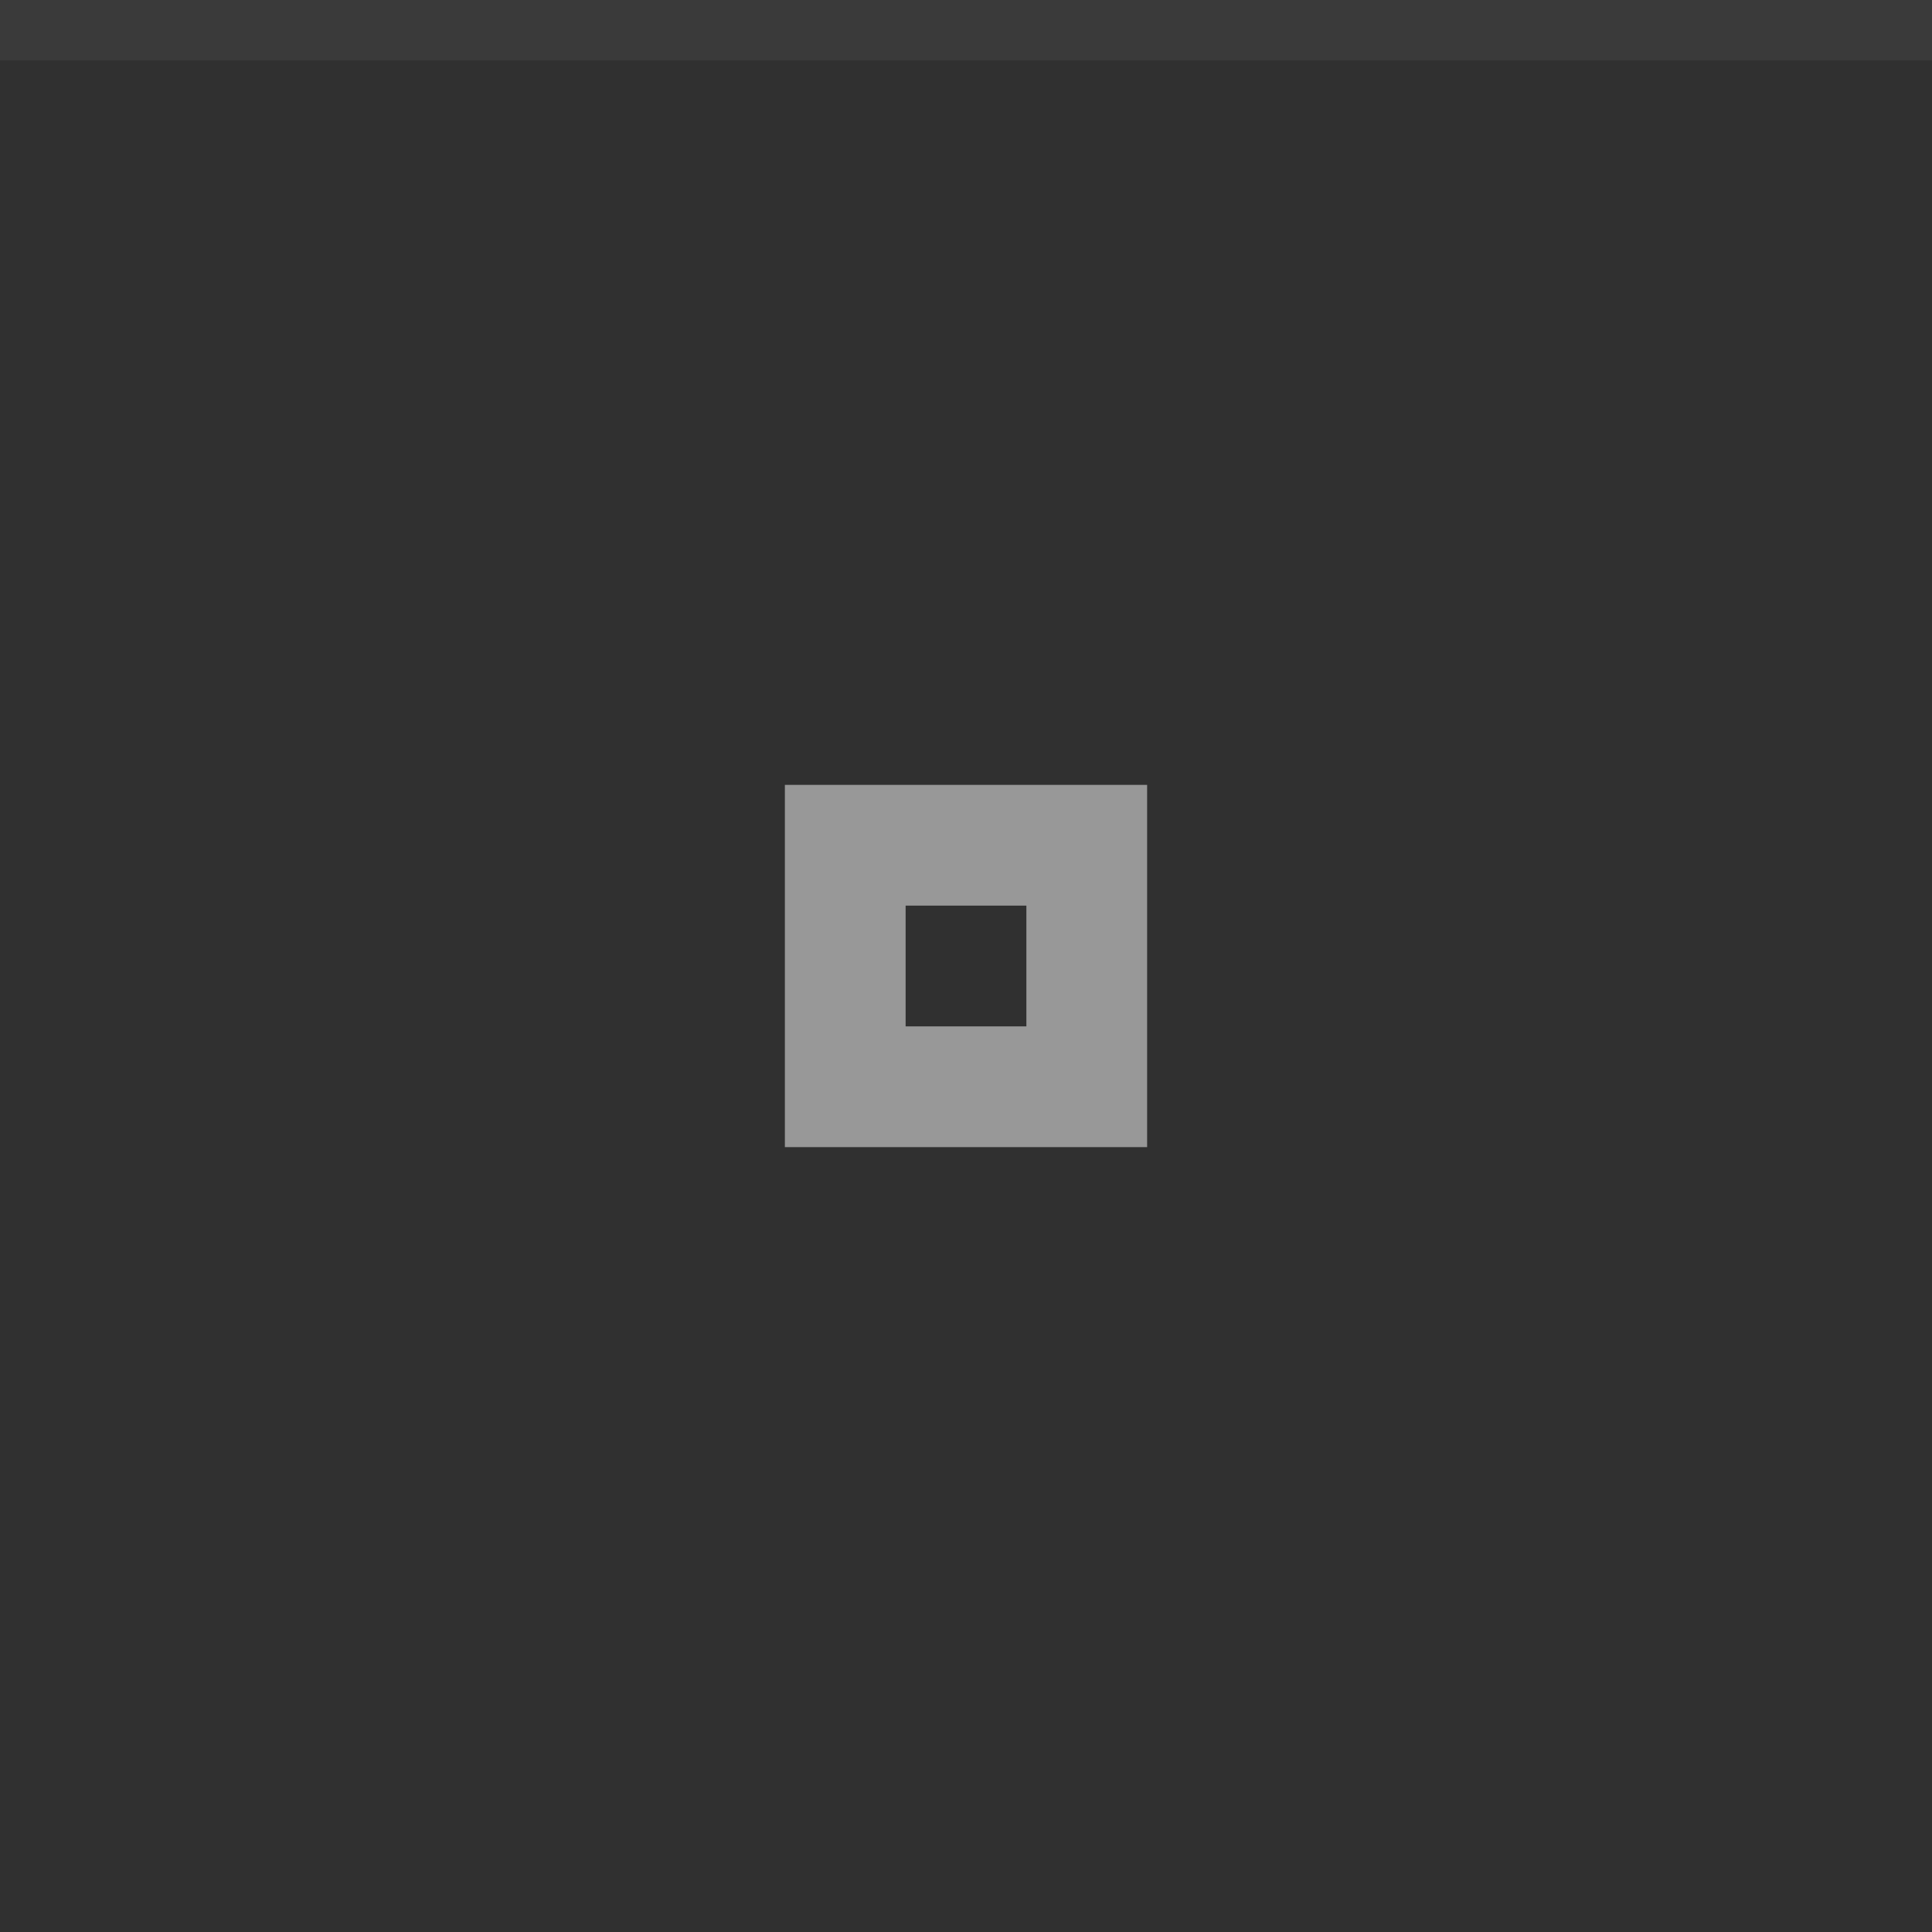 <svg xmlns="http://www.w3.org/2000/svg" width="32" height="32" viewBox="0 0 32 32"><rect width="32" height="32" fill="#303030"/><rect width="32" height="1" fill="#fff" fill-opacity=".05"/><g fill="#fff"><circle cx="16" cy="16" r="12" opacity="0"/><circle cx="16" cy="16" r="12" opacity="0"/><path d="m13 13v6h6v-6zm2 2h2v2h-2z" opacity=".5"/></g></svg>